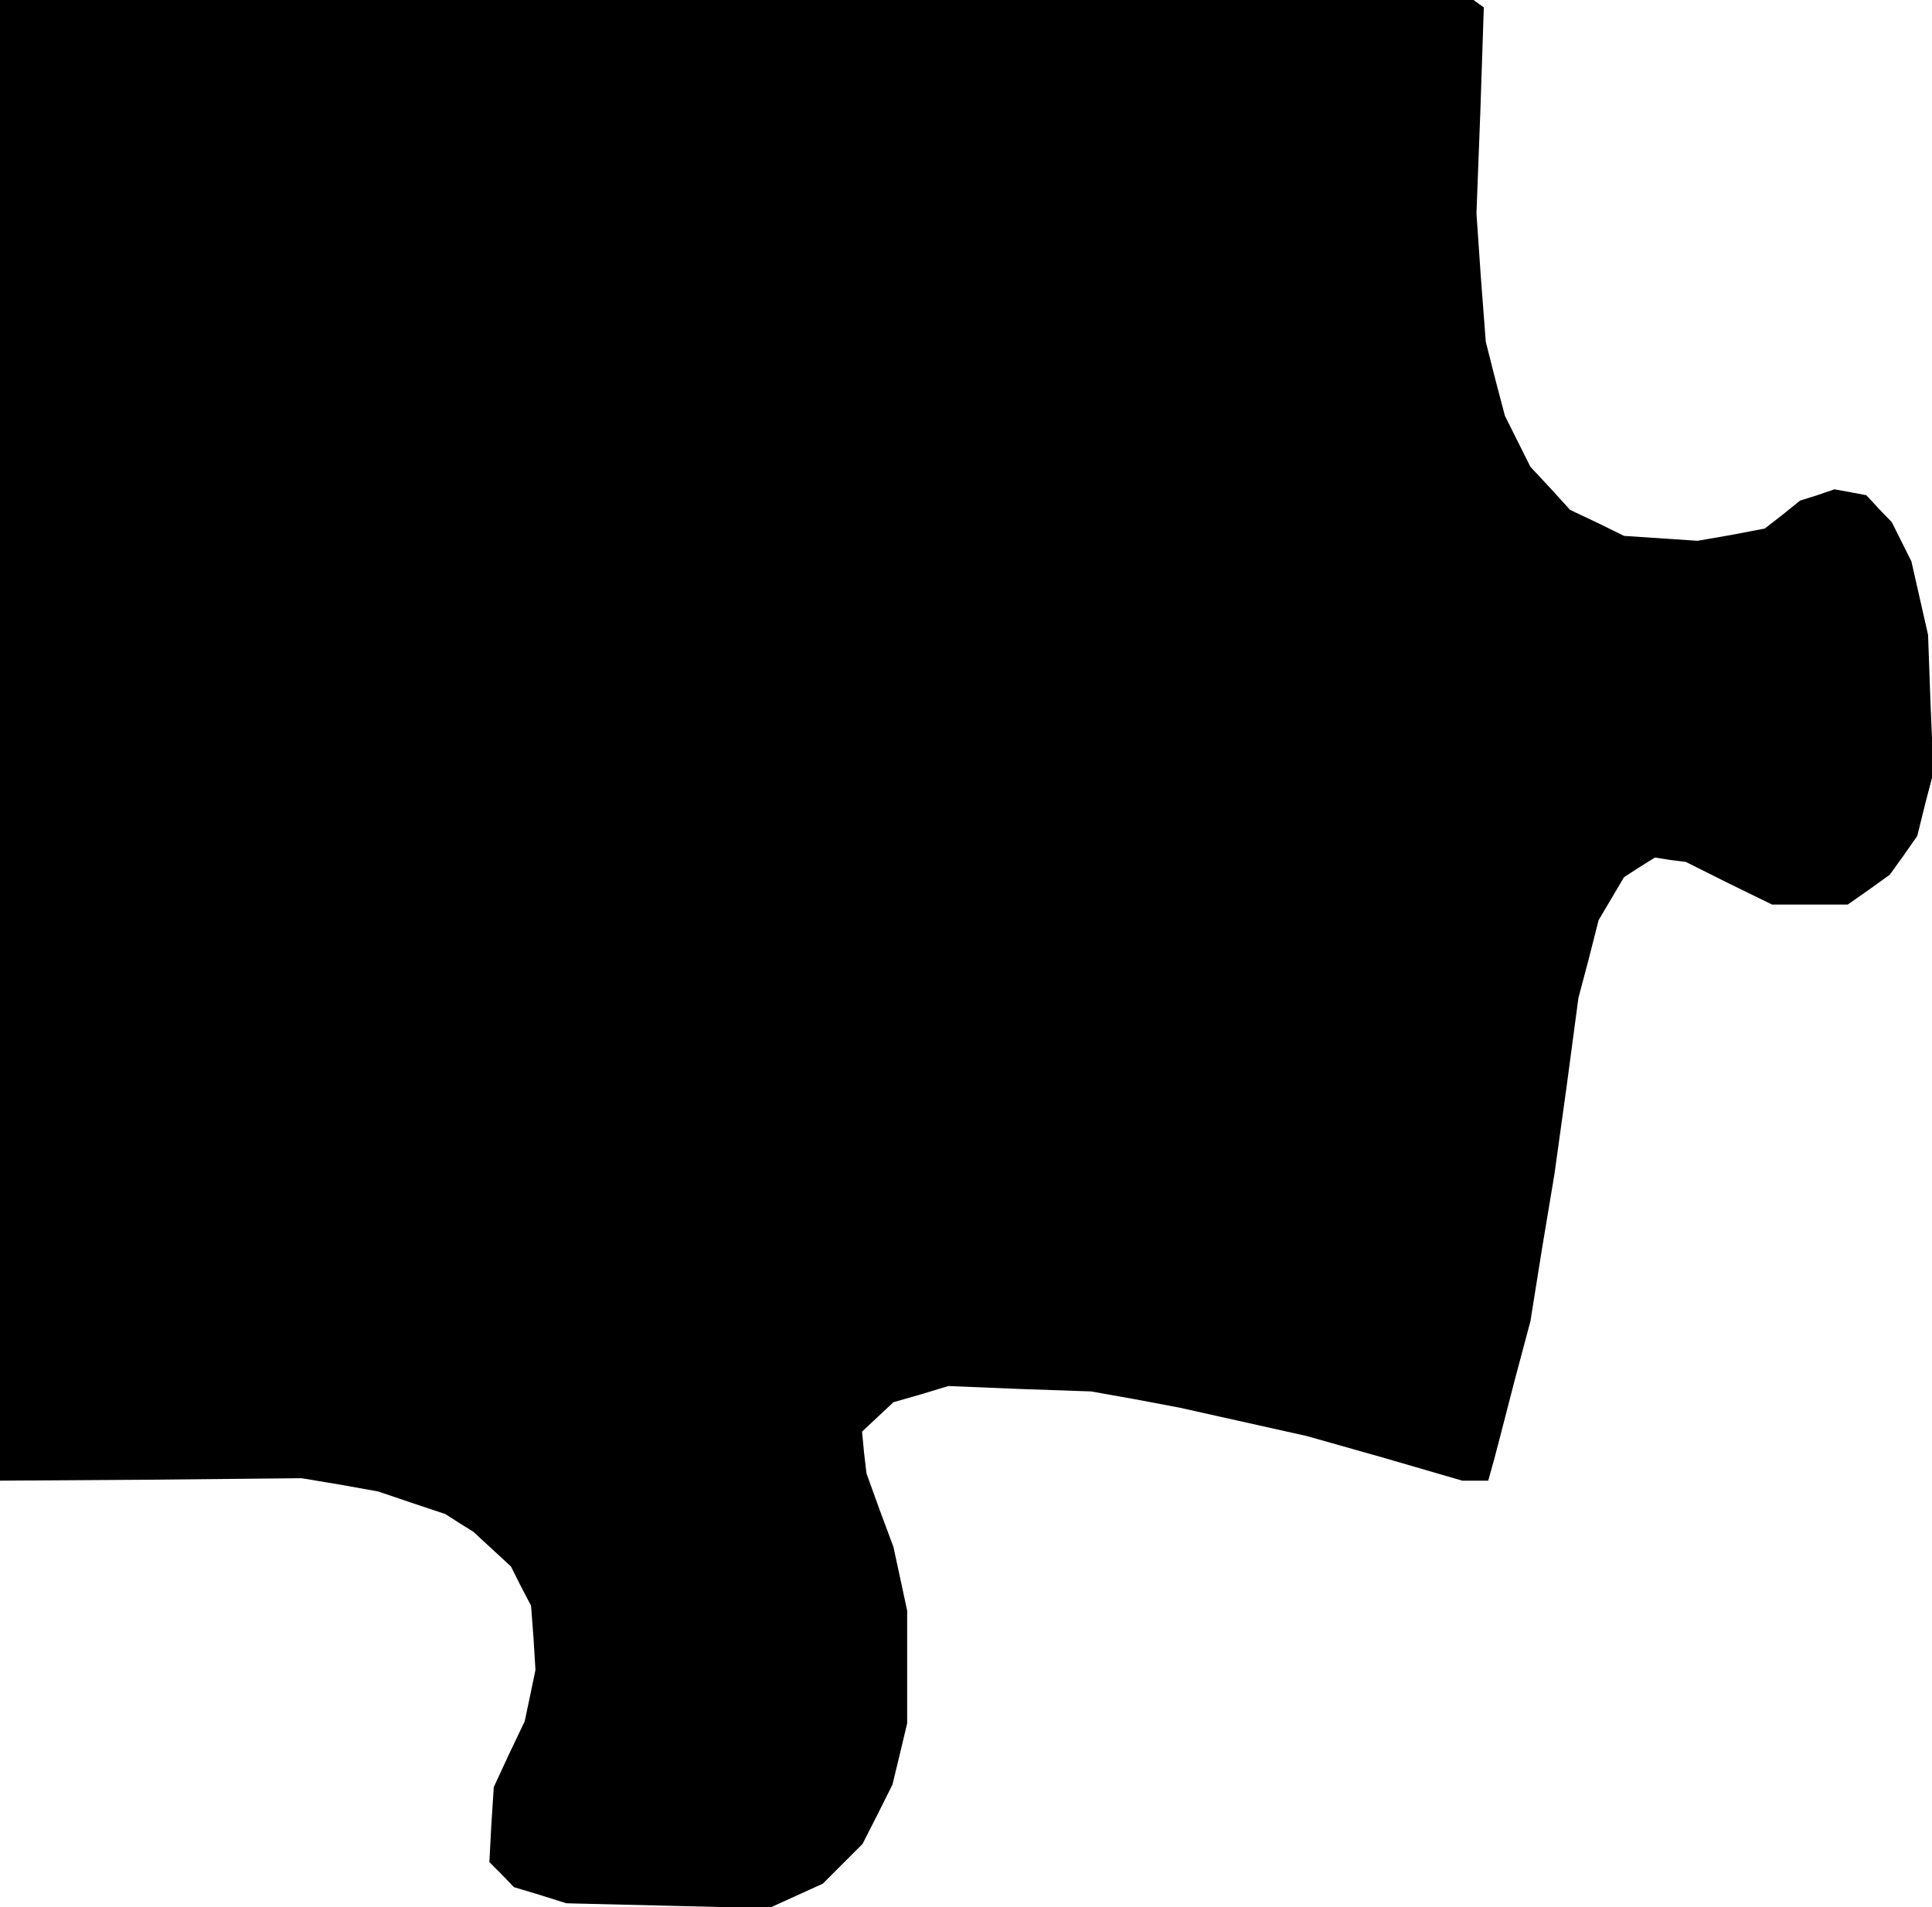 <?xml version="1.0" standalone="no"?>
<!DOCTYPE svg PUBLIC "-//W3C//DTD SVG 20010904//EN"
 "http://www.w3.org/TR/2001/REC-SVG-20010904/DTD/svg10.dtd">
<svg version="1.0" xmlns="http://www.w3.org/2000/svg"
 width="394pt" height="389pt" viewBox="0 0 394 389"
 preserveAspectRatio="xMidYMid meet">
<g transform="translate(0,389) scale(0.1,-0.1)"
fill="#000000" stroke="none">
<path d="M0 2380 l0 -1510 308 2 307 3 78 -13 78 -14 68 -23 69 -23 28 -18 29
-18 38 -35 39 -36 20 -40 21 -40 5 -66 4 -65 -11 -53 -11 -52 -32 -67 -31 -67
-5 -77 -4 -76 25 -25 25 -26 53 -16 54 -17 206 -5 207 -5 55 25 55 25 41 41
40 40 31 61 30 60 15 62 15 63 0 115 0 115 -14 65 -14 65 -28 75 -27 75 -5 43
-4 42 32 30 32 30 56 16 56 17 146 -6 145 -5 90 -16 90 -17 130 -29 130 -29
159 -45 158 -46 27 0 26 0 12 43 11 42 31 120 32 120 24 150 25 150 25 180 24
180 21 79 20 79 26 44 26 44 31 20 32 20 31 -5 32 -4 88 -44 88 -43 77 0 77 0
43 30 43 31 28 39 28 40 16 65 17 65 -6 140 -5 140 -17 75 -17 75 -20 40 -20
40 -26 27 -26 28 -32 6 -33 6 -35 -12 -35 -11 -36 -29 -36 -28 -68 -13 -69
-12 -75 5 -75 5 -55 27 -55 26 -40 44 -41 44 -26 52 -26 52 -20 76 -19 75 -10
131 -9 131 8 210 7 210 -10 7 -11 8 -1502 0 -1503 0 0 -1510z"/>
</g>
</svg>
